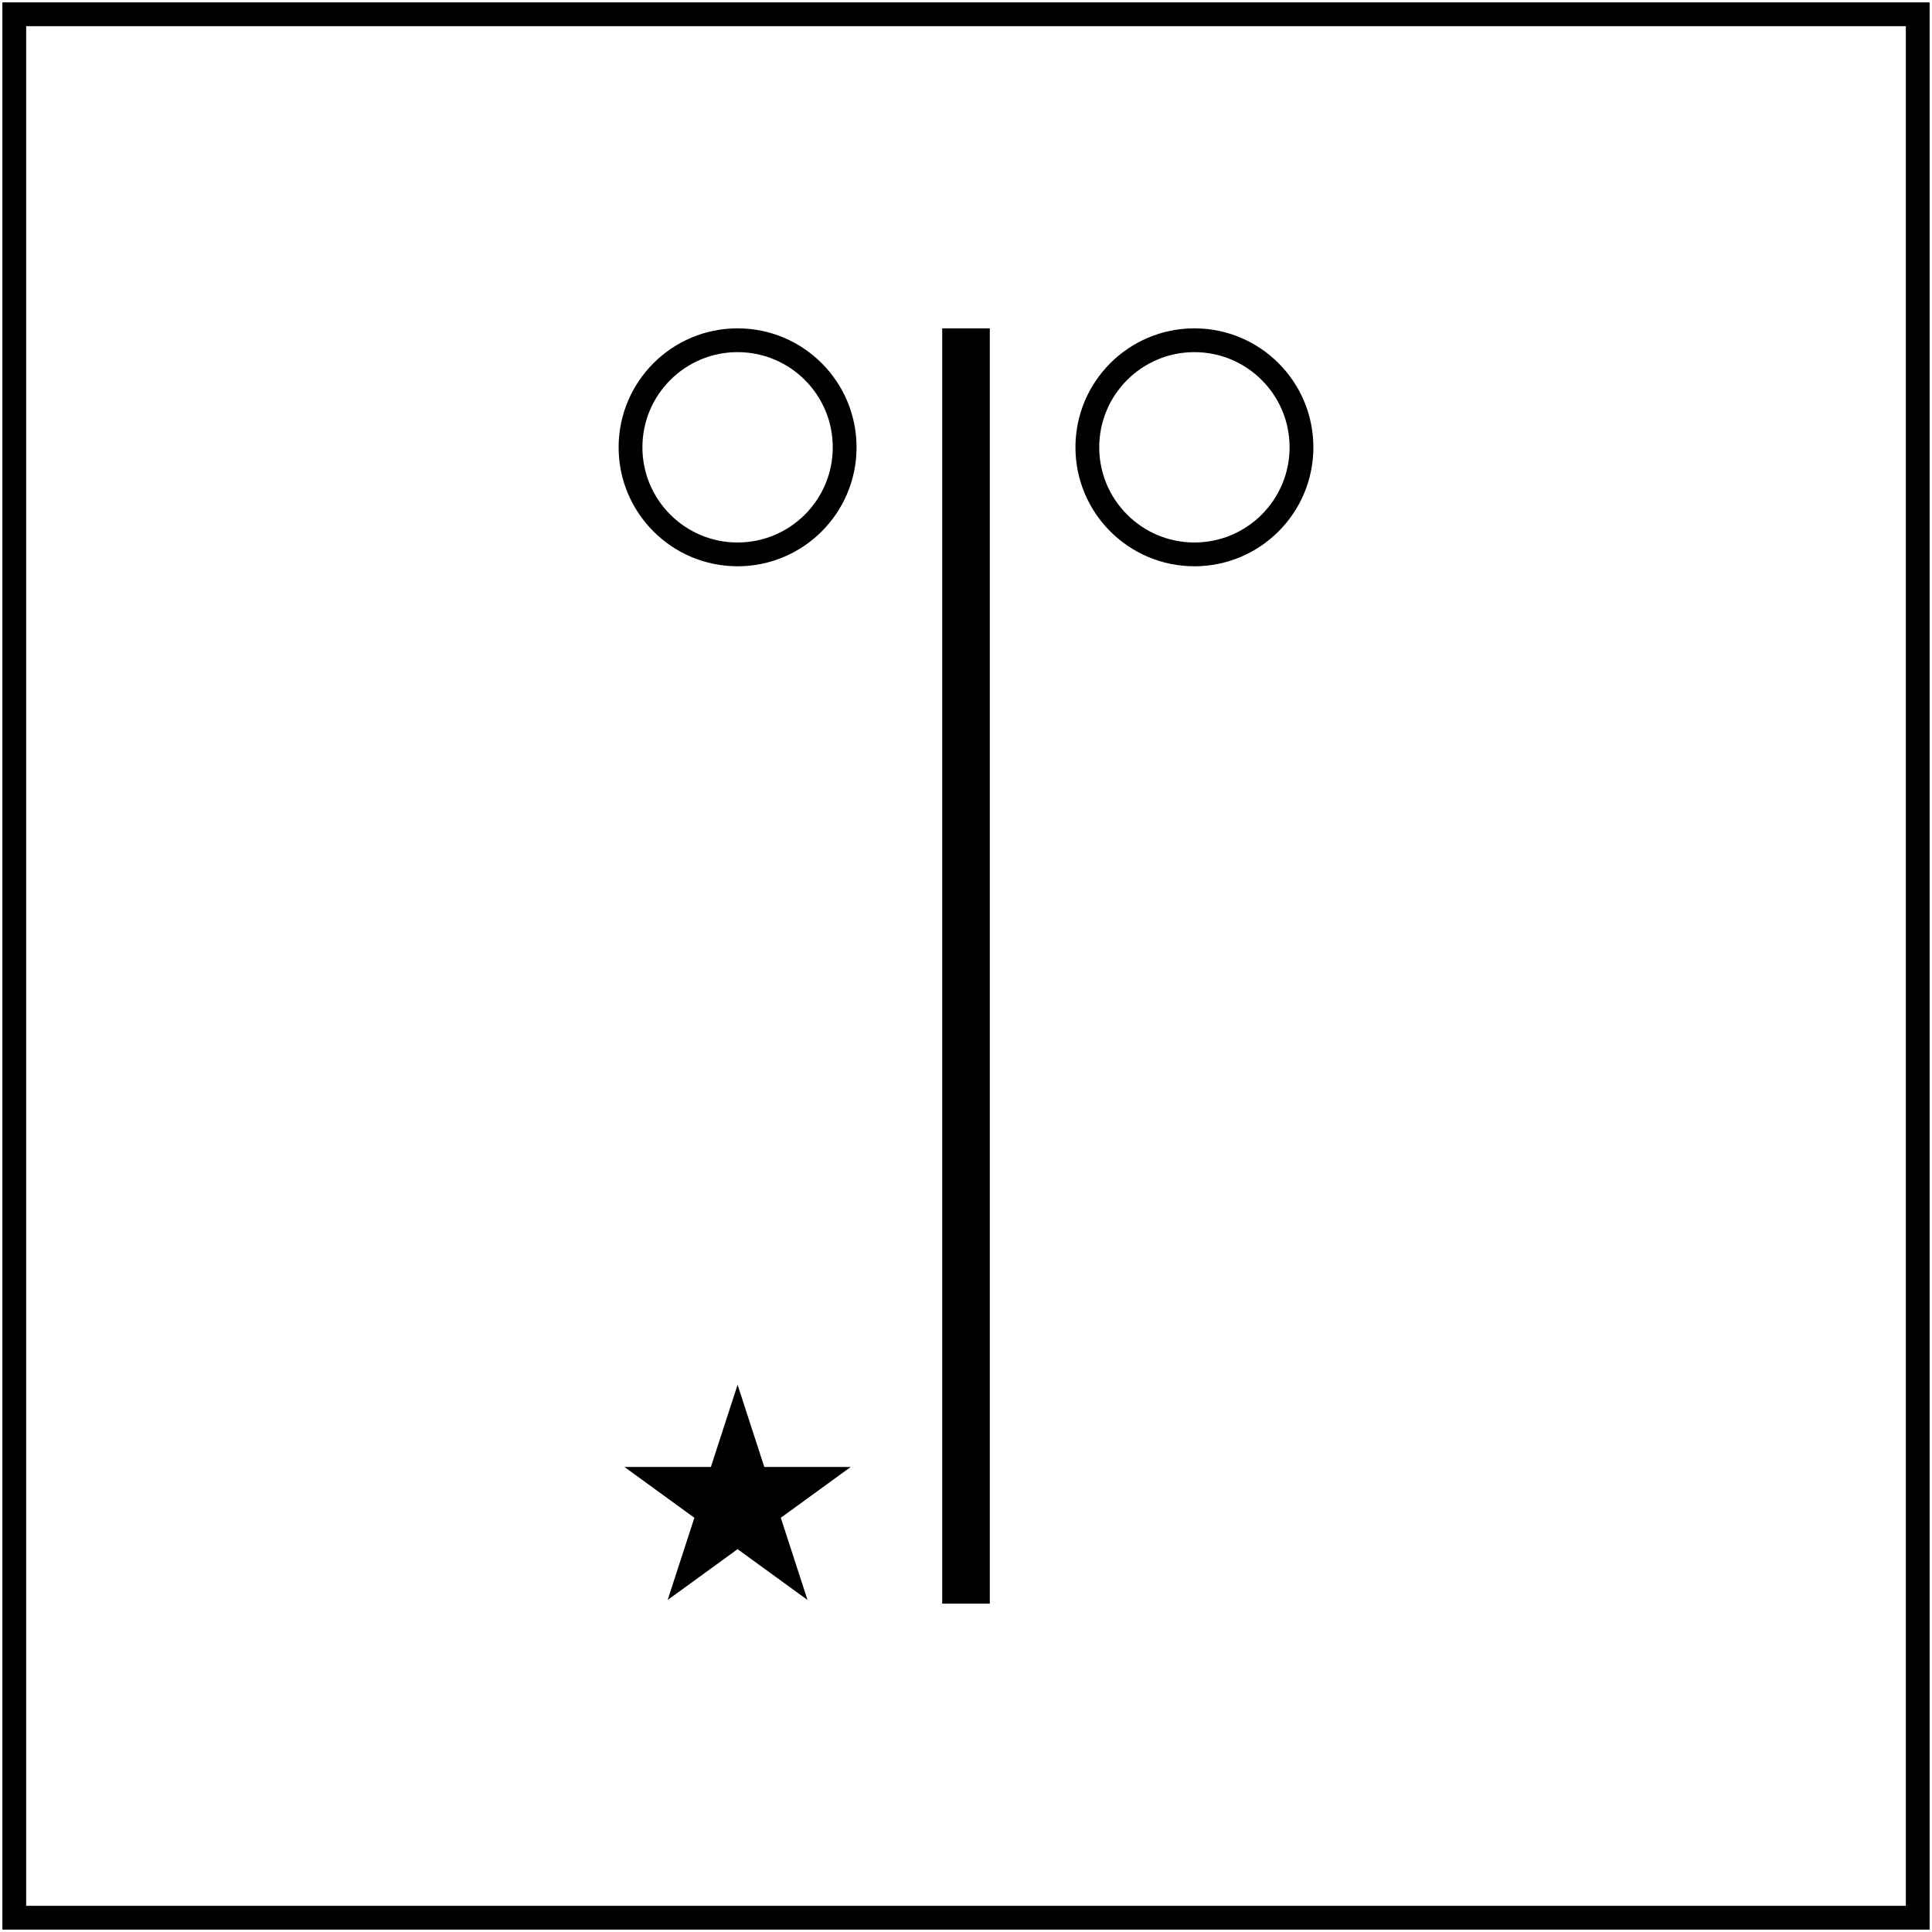 <svg width="406" height="406" viewBox="0 0 406 406" fill="none" xmlns="http://www.w3.org/2000/svg">
<path d="M403 3H3V403H403V3Z" stroke="black" stroke-width="5"/>
<path d="M203 69L203 337" stroke="black" stroke-width="10"/>
<circle cx="155" cy="94" r="22.5" stroke="black" stroke-width="5"/>
<circle cx="251" cy="94" r="22.5" stroke="black" stroke-width="5"/>
<path d="M155 291L160.613 308.275H178.776L164.082 318.951L169.695 336.225L155 325.549L140.305 336.225L145.918 318.951L131.224 308.275H149.387L155 291Z" fill="black"/>
</svg>
